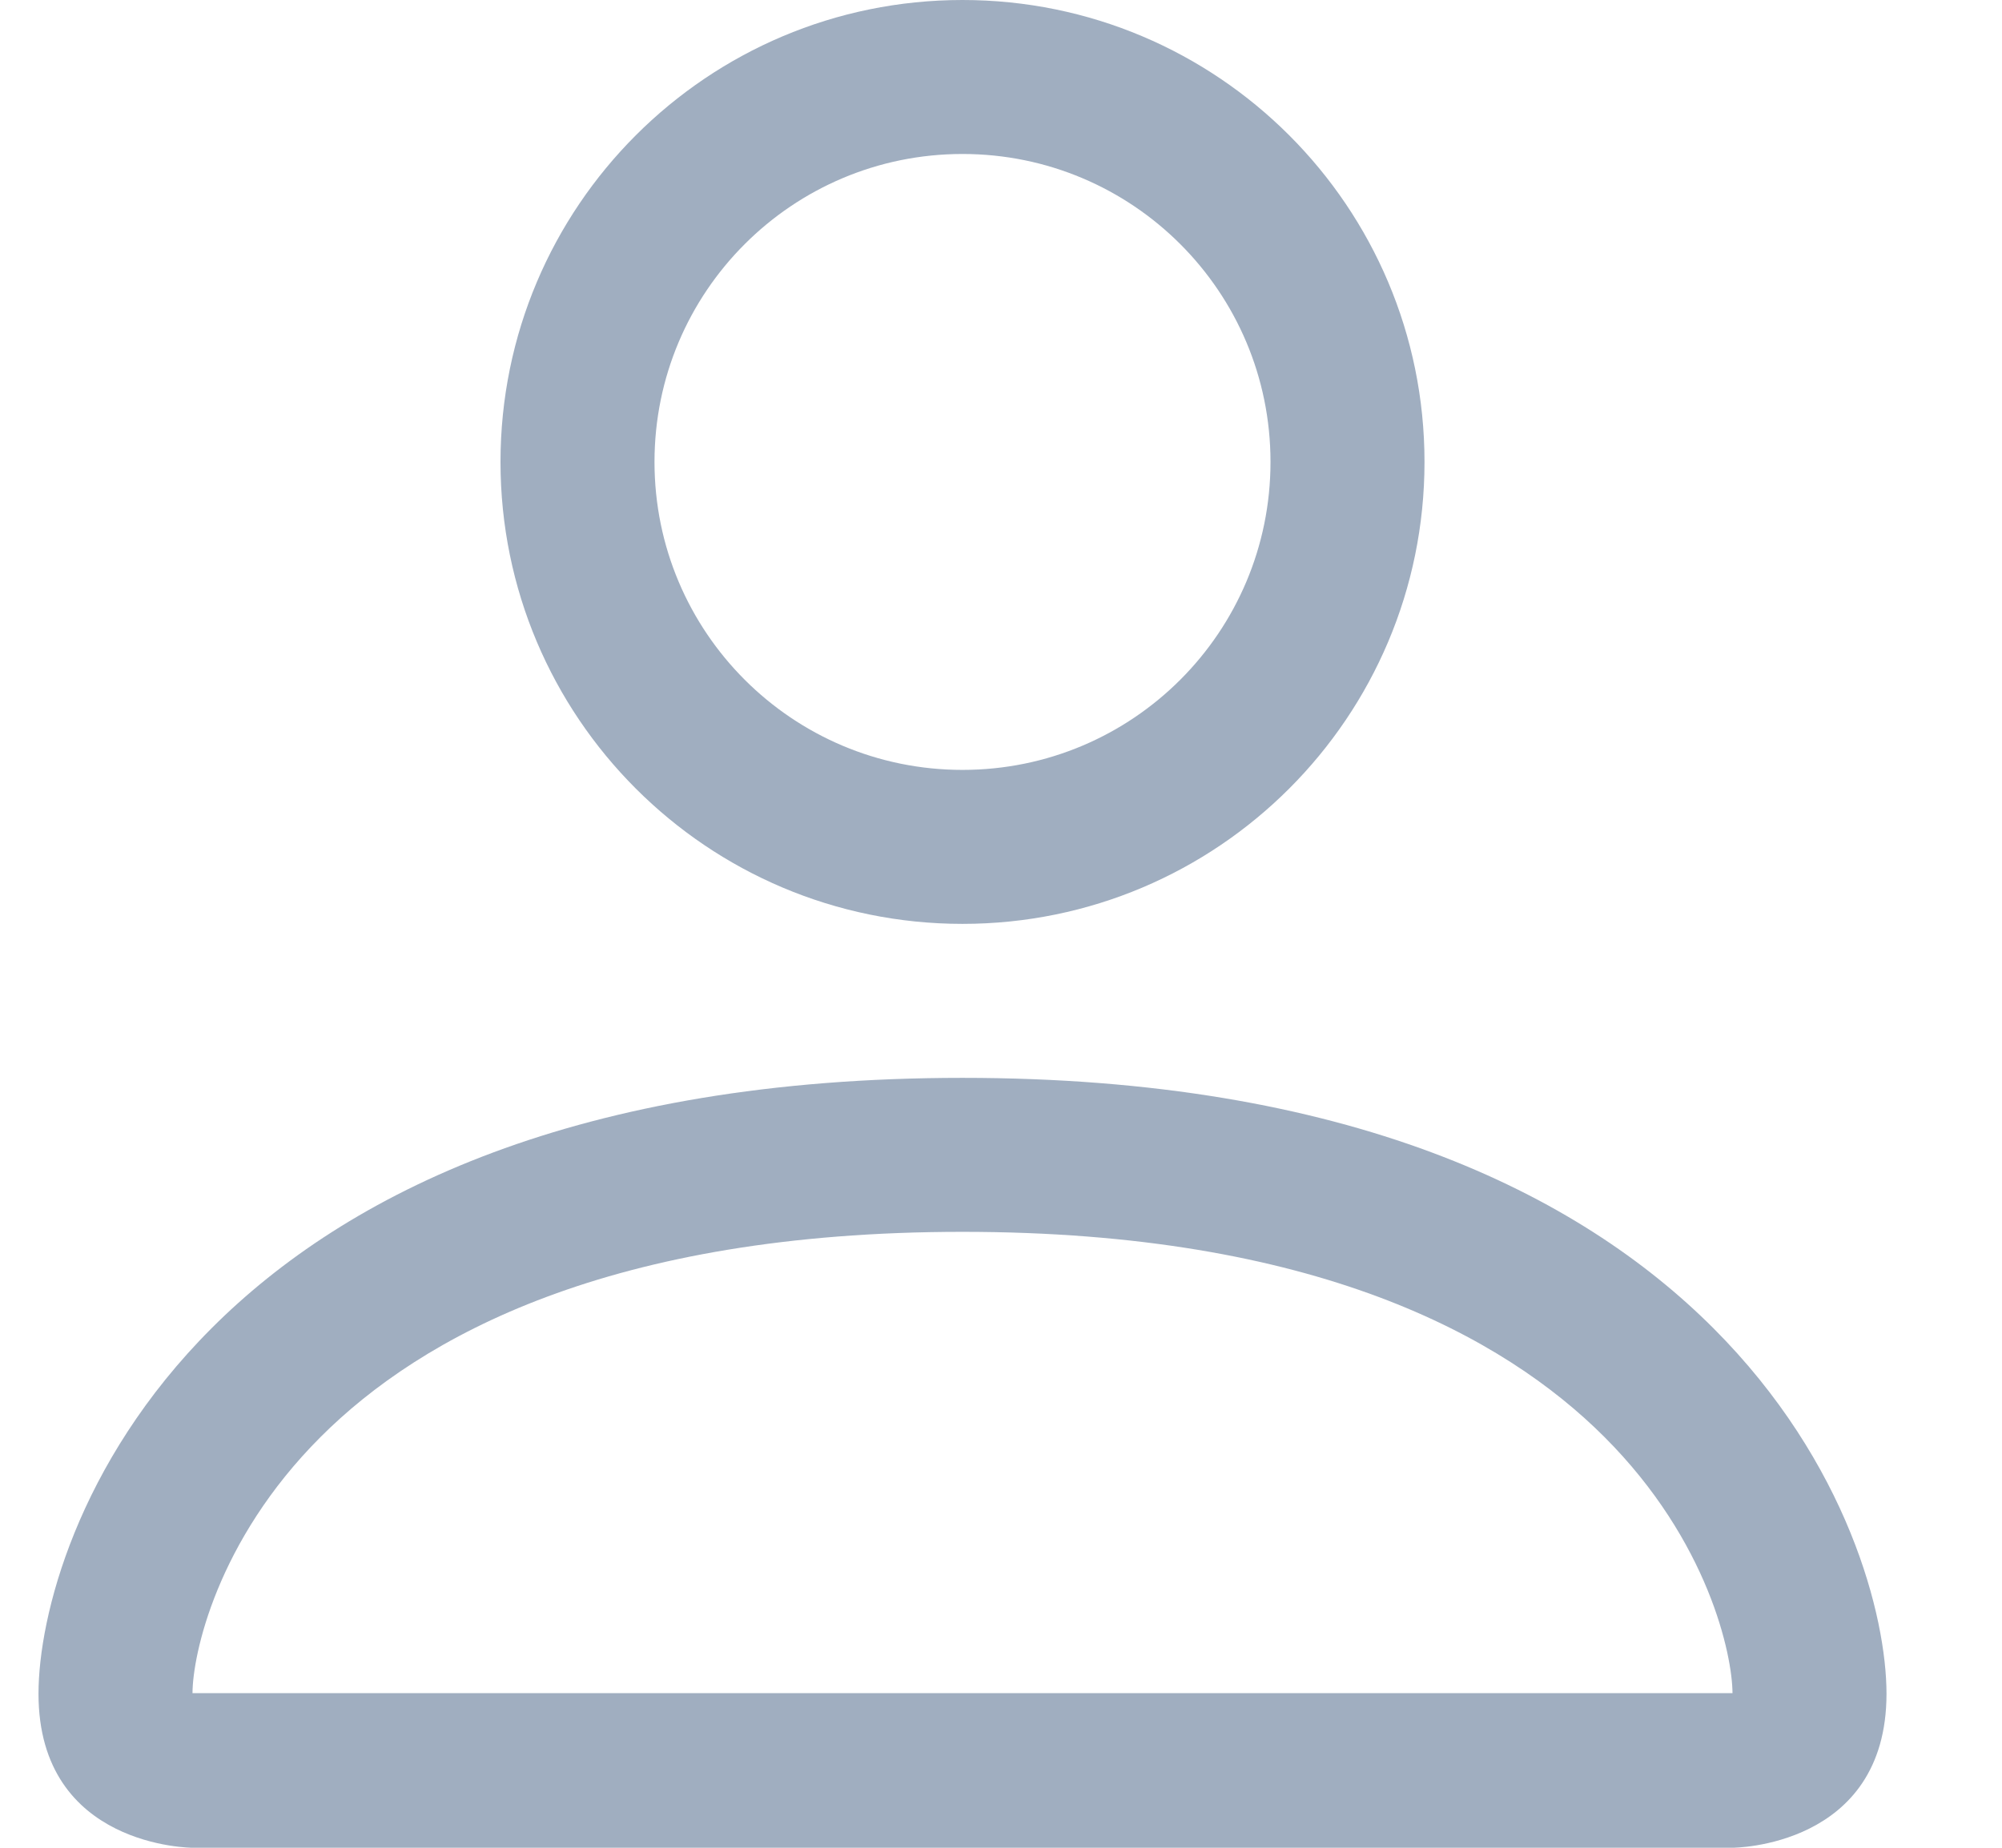 <svg width="13" height="12" viewBox="0 0 13 12" fill="none" xmlns="http://www.w3.org/2000/svg">
<path fill-rule="evenodd" clip-rule="evenodd" d="M8.25 3C8.25 4.105 7.355 5 6.25 5C5.145 5 4.25 4.105 4.25 3C4.25 1.895 5.145 1 6.25 1C7.355 1 8.25 1.895 8.25 3ZM6.25 6C7.907 6 9.25 4.657 9.25 3C9.25 1.343 7.907 0 6.25 0C4.593 0 3.25 1.343 3.25 3C3.25 4.657 4.593 6 6.25 6ZM12.25 11C12.25 12 11.25 12 11.25 12H1.25C1.25 12 0.25 12 0.25 11C0.25 10 1.25 7 6.25 7C11.25 7 12.25 10 12.25 11ZM11.25 10.996C11.249 10.75 11.096 10.01 10.418 9.332C9.766 8.68 8.539 8 6.25 8C3.961 8 2.734 8.68 2.082 9.332C1.404 10.01 1.251 10.75 1.25 10.996H11.25Z" fill="#A0AEC0"/>
</svg>
